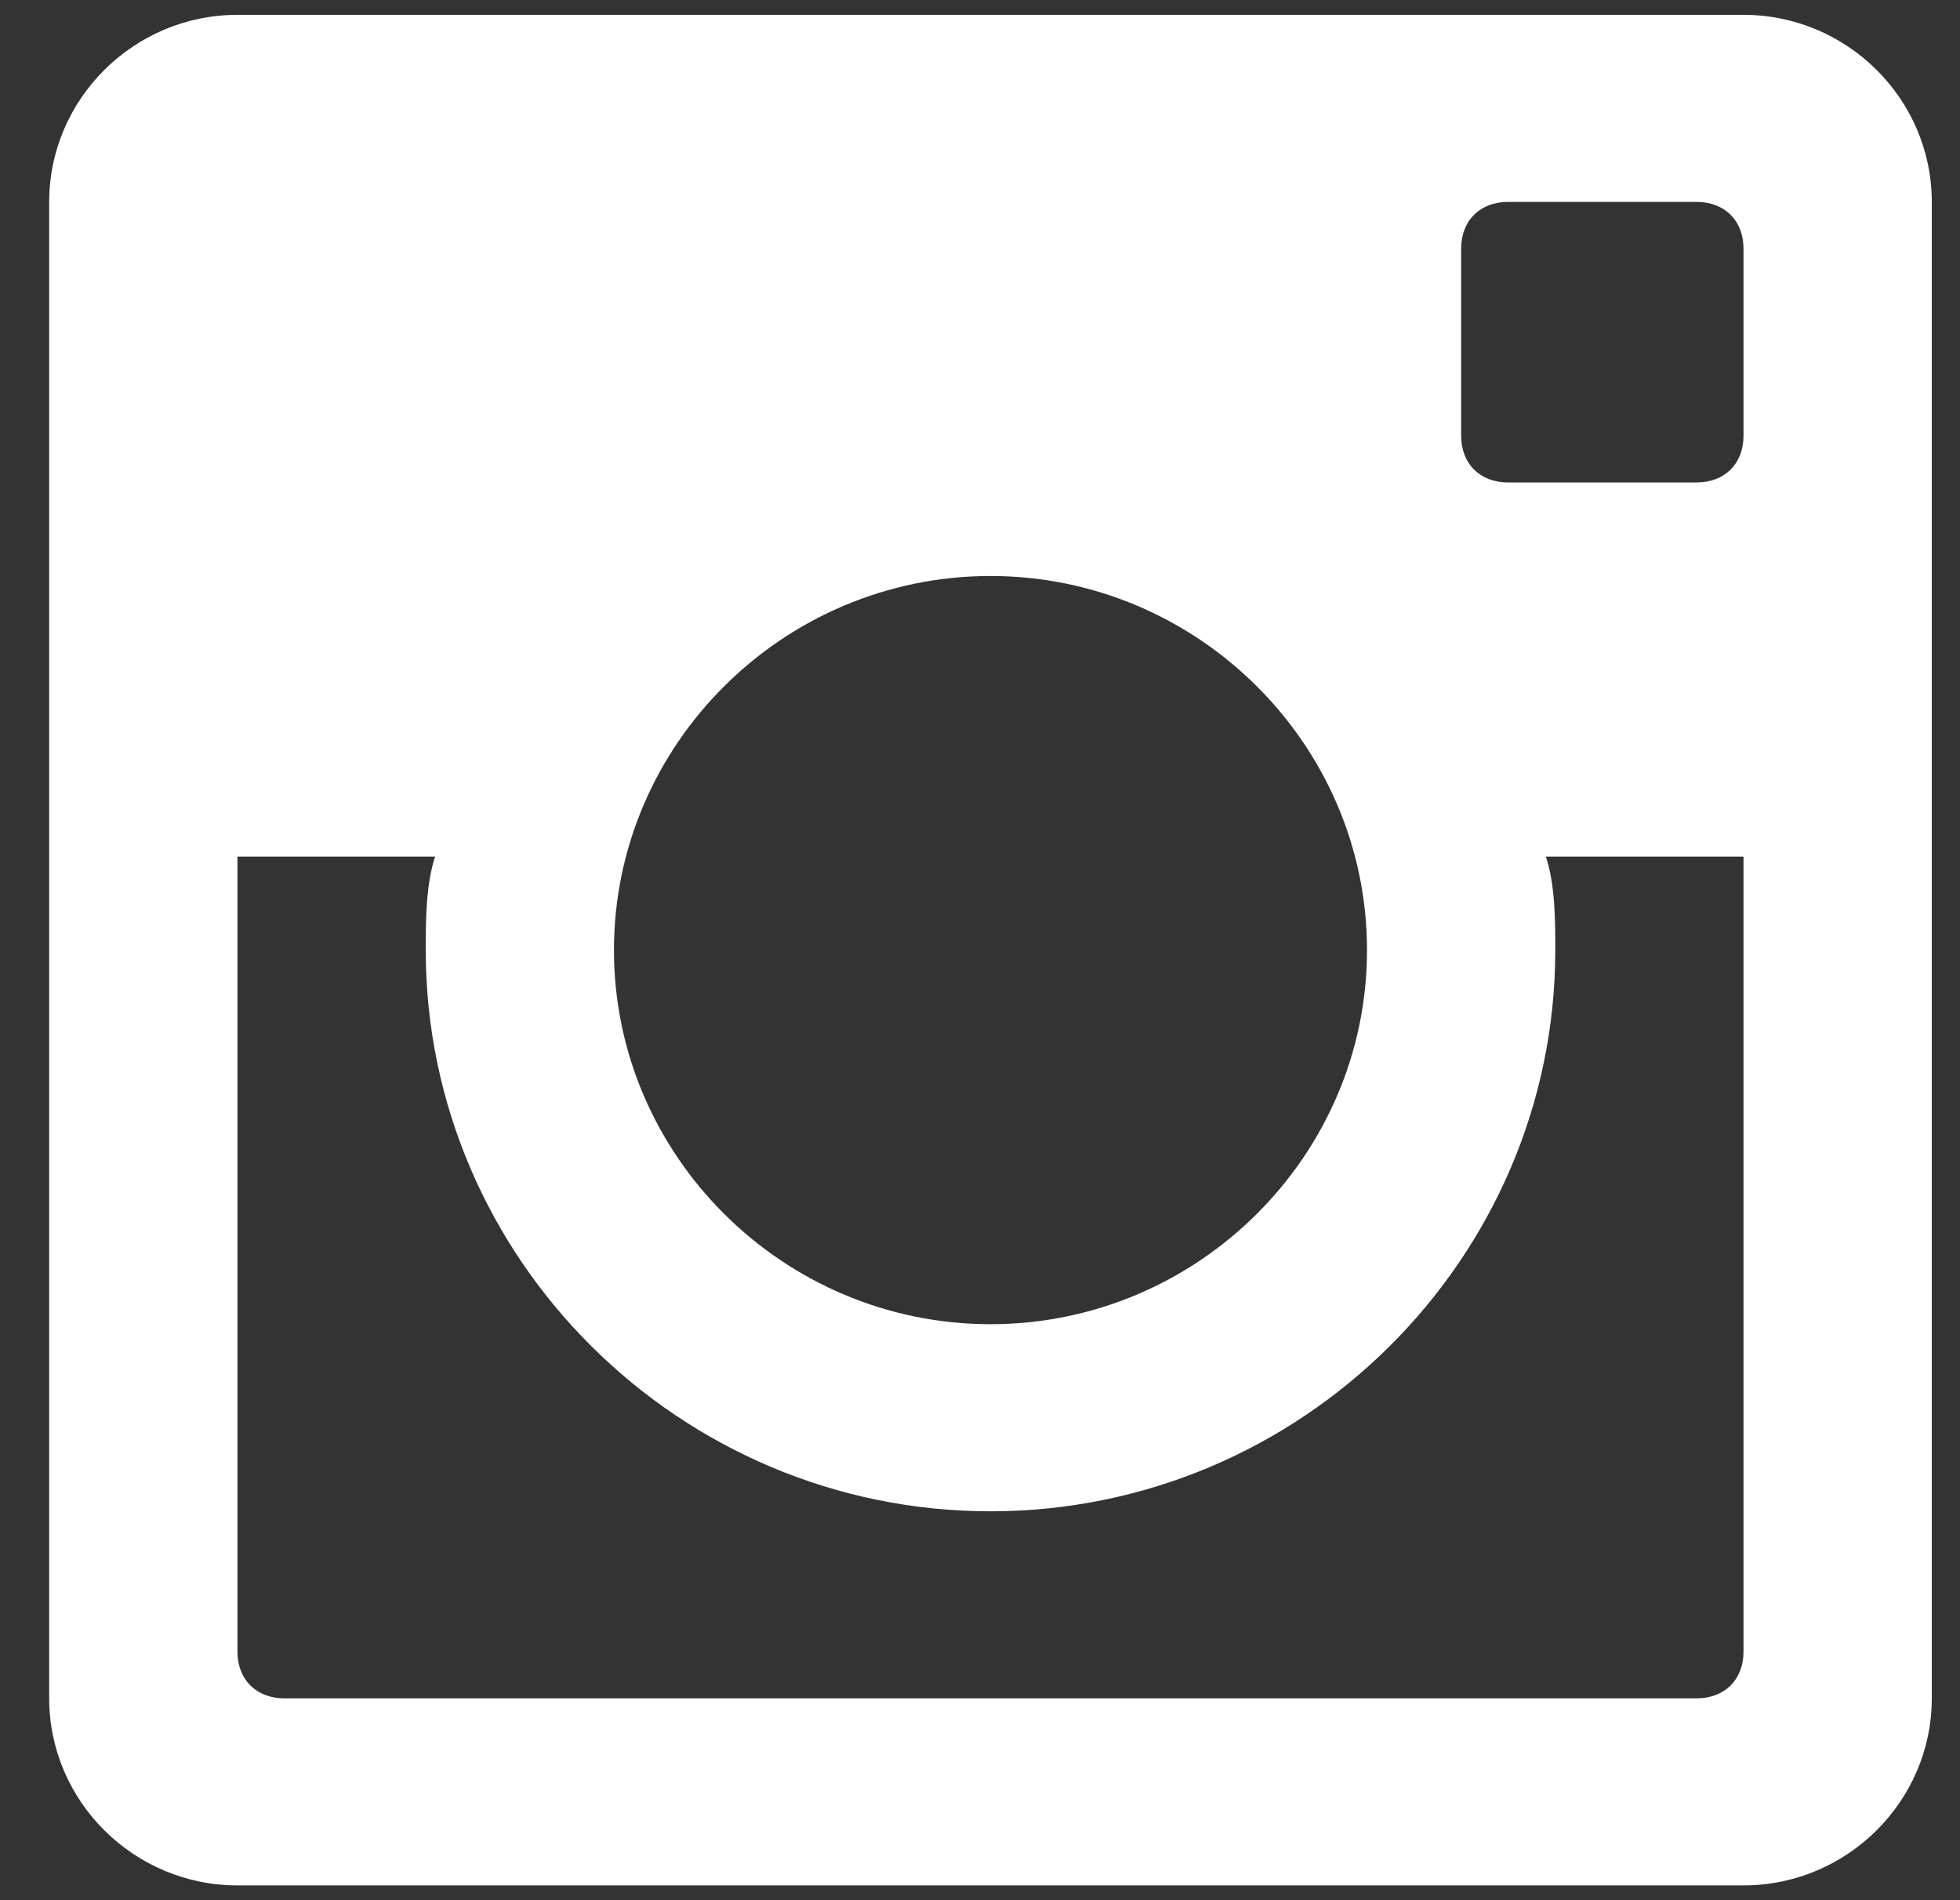 <svg width="33" height="32" viewBox="0 0 33 32" fill="none" xmlns="http://www.w3.org/2000/svg">
<rect x="0" y="0" width="33" height="32" fill="#333333" stroke="none"/>
<path d="M29.355 0.25H3.998C2.254 0.25 0.828 1.668 0.828 3.4V28.601C0.828 30.333 2.254 31.751 3.998 31.751H29.355C31.099 31.751 32.525 30.333 32.525 28.601V3.4C32.525 1.668 31.099 0.25 29.355 0.25ZM16.677 9.7C20.163 9.7 23.016 12.535 23.016 16C23.016 19.465 20.163 22.3 16.677 22.3C13.19 22.3 10.337 19.465 10.337 16C10.337 12.535 13.19 9.7 16.677 9.7ZM4.79 28.601C4.315 28.601 3.998 28.286 3.998 27.813V14.425H7.326C7.168 14.898 7.168 15.528 7.168 16C7.168 21.198 11.447 25.451 16.677 25.451C21.907 25.451 26.186 21.198 26.186 16C26.186 15.528 26.186 14.898 26.027 14.425H29.355V27.813C29.355 28.286 29.038 28.601 28.563 28.601H4.79ZM29.355 7.338C29.355 7.81 29.038 8.125 28.563 8.125H25.393C24.918 8.125 24.601 7.81 24.601 7.338V4.188C24.601 3.715 24.918 3.4 25.393 3.4H28.563C29.038 3.4 29.355 3.715 29.355 4.188V7.338Z" fill="white"/>
</svg>
